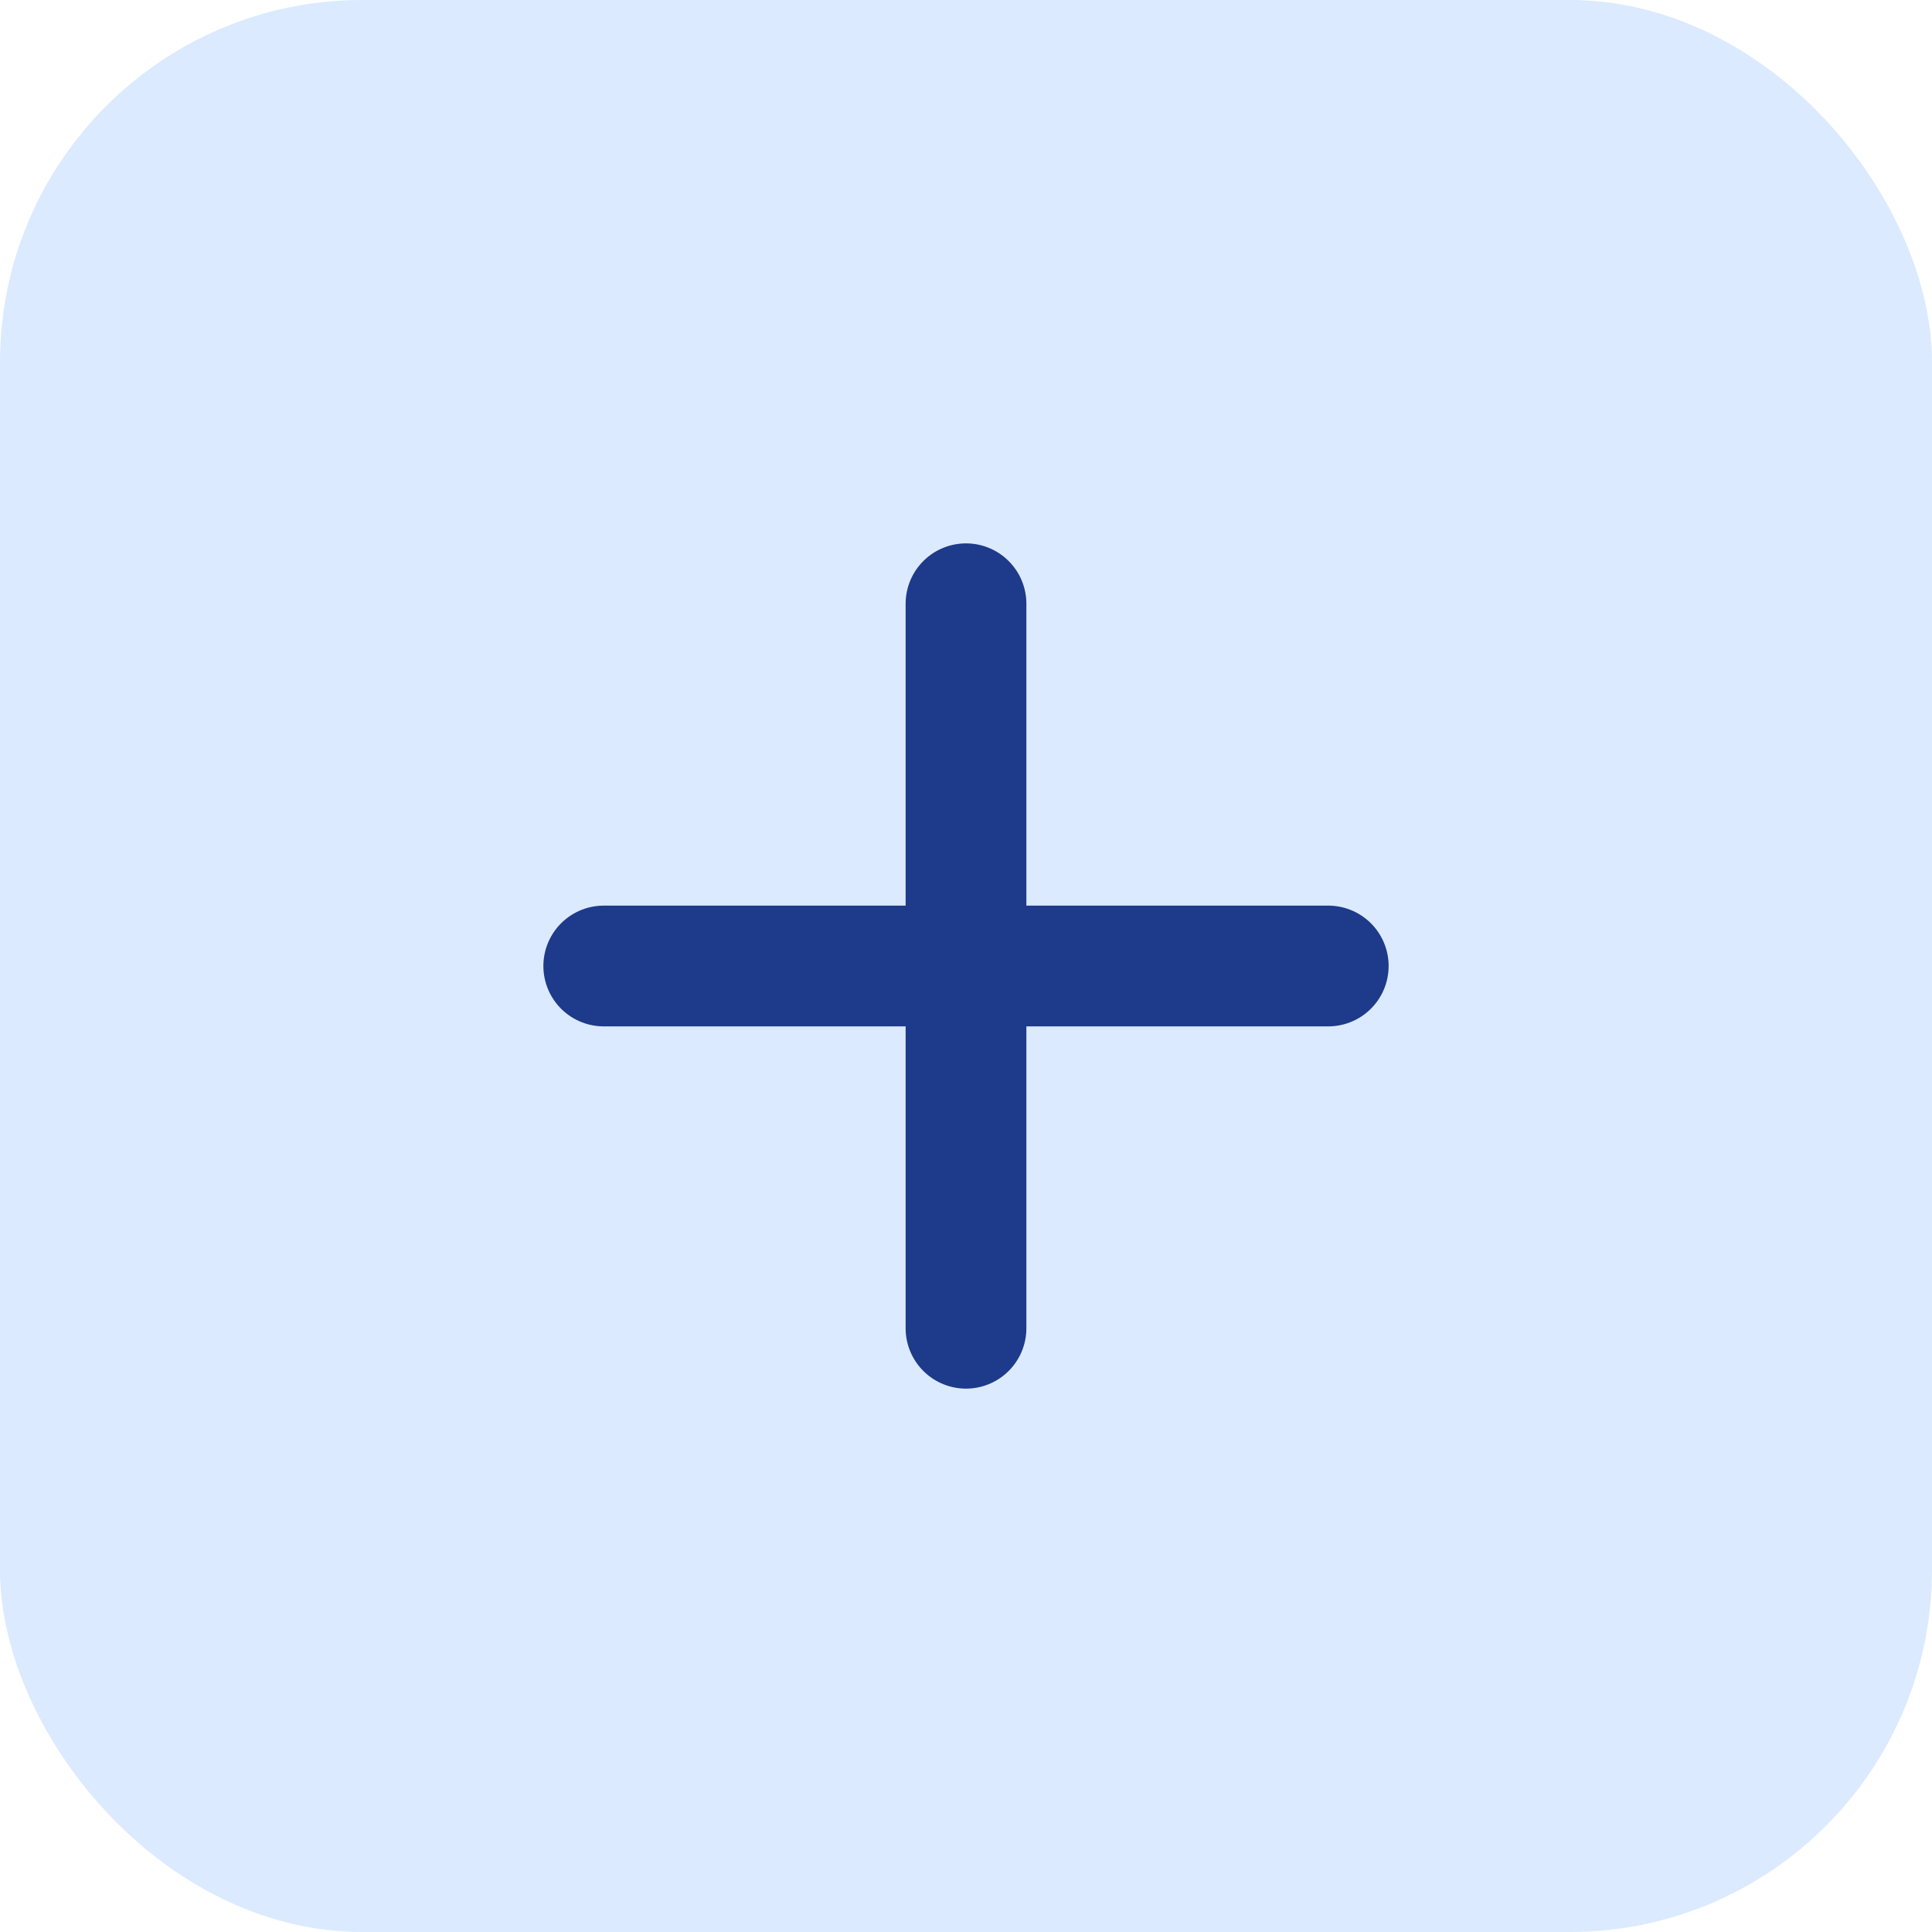 <svg width="32" height="32" viewBox="0 0 32 32" fill="none" xmlns="http://www.w3.org/2000/svg">
<rect width="32" height="32" rx="6" fill="#DBEAFE"/>
<path d="M16 10V16M16 16V22M16 16H22M16 16L10 16" stroke="#1E3A8A" stroke-width="2" stroke-linecap="round" stroke-linejoin="round"/>
</svg>
